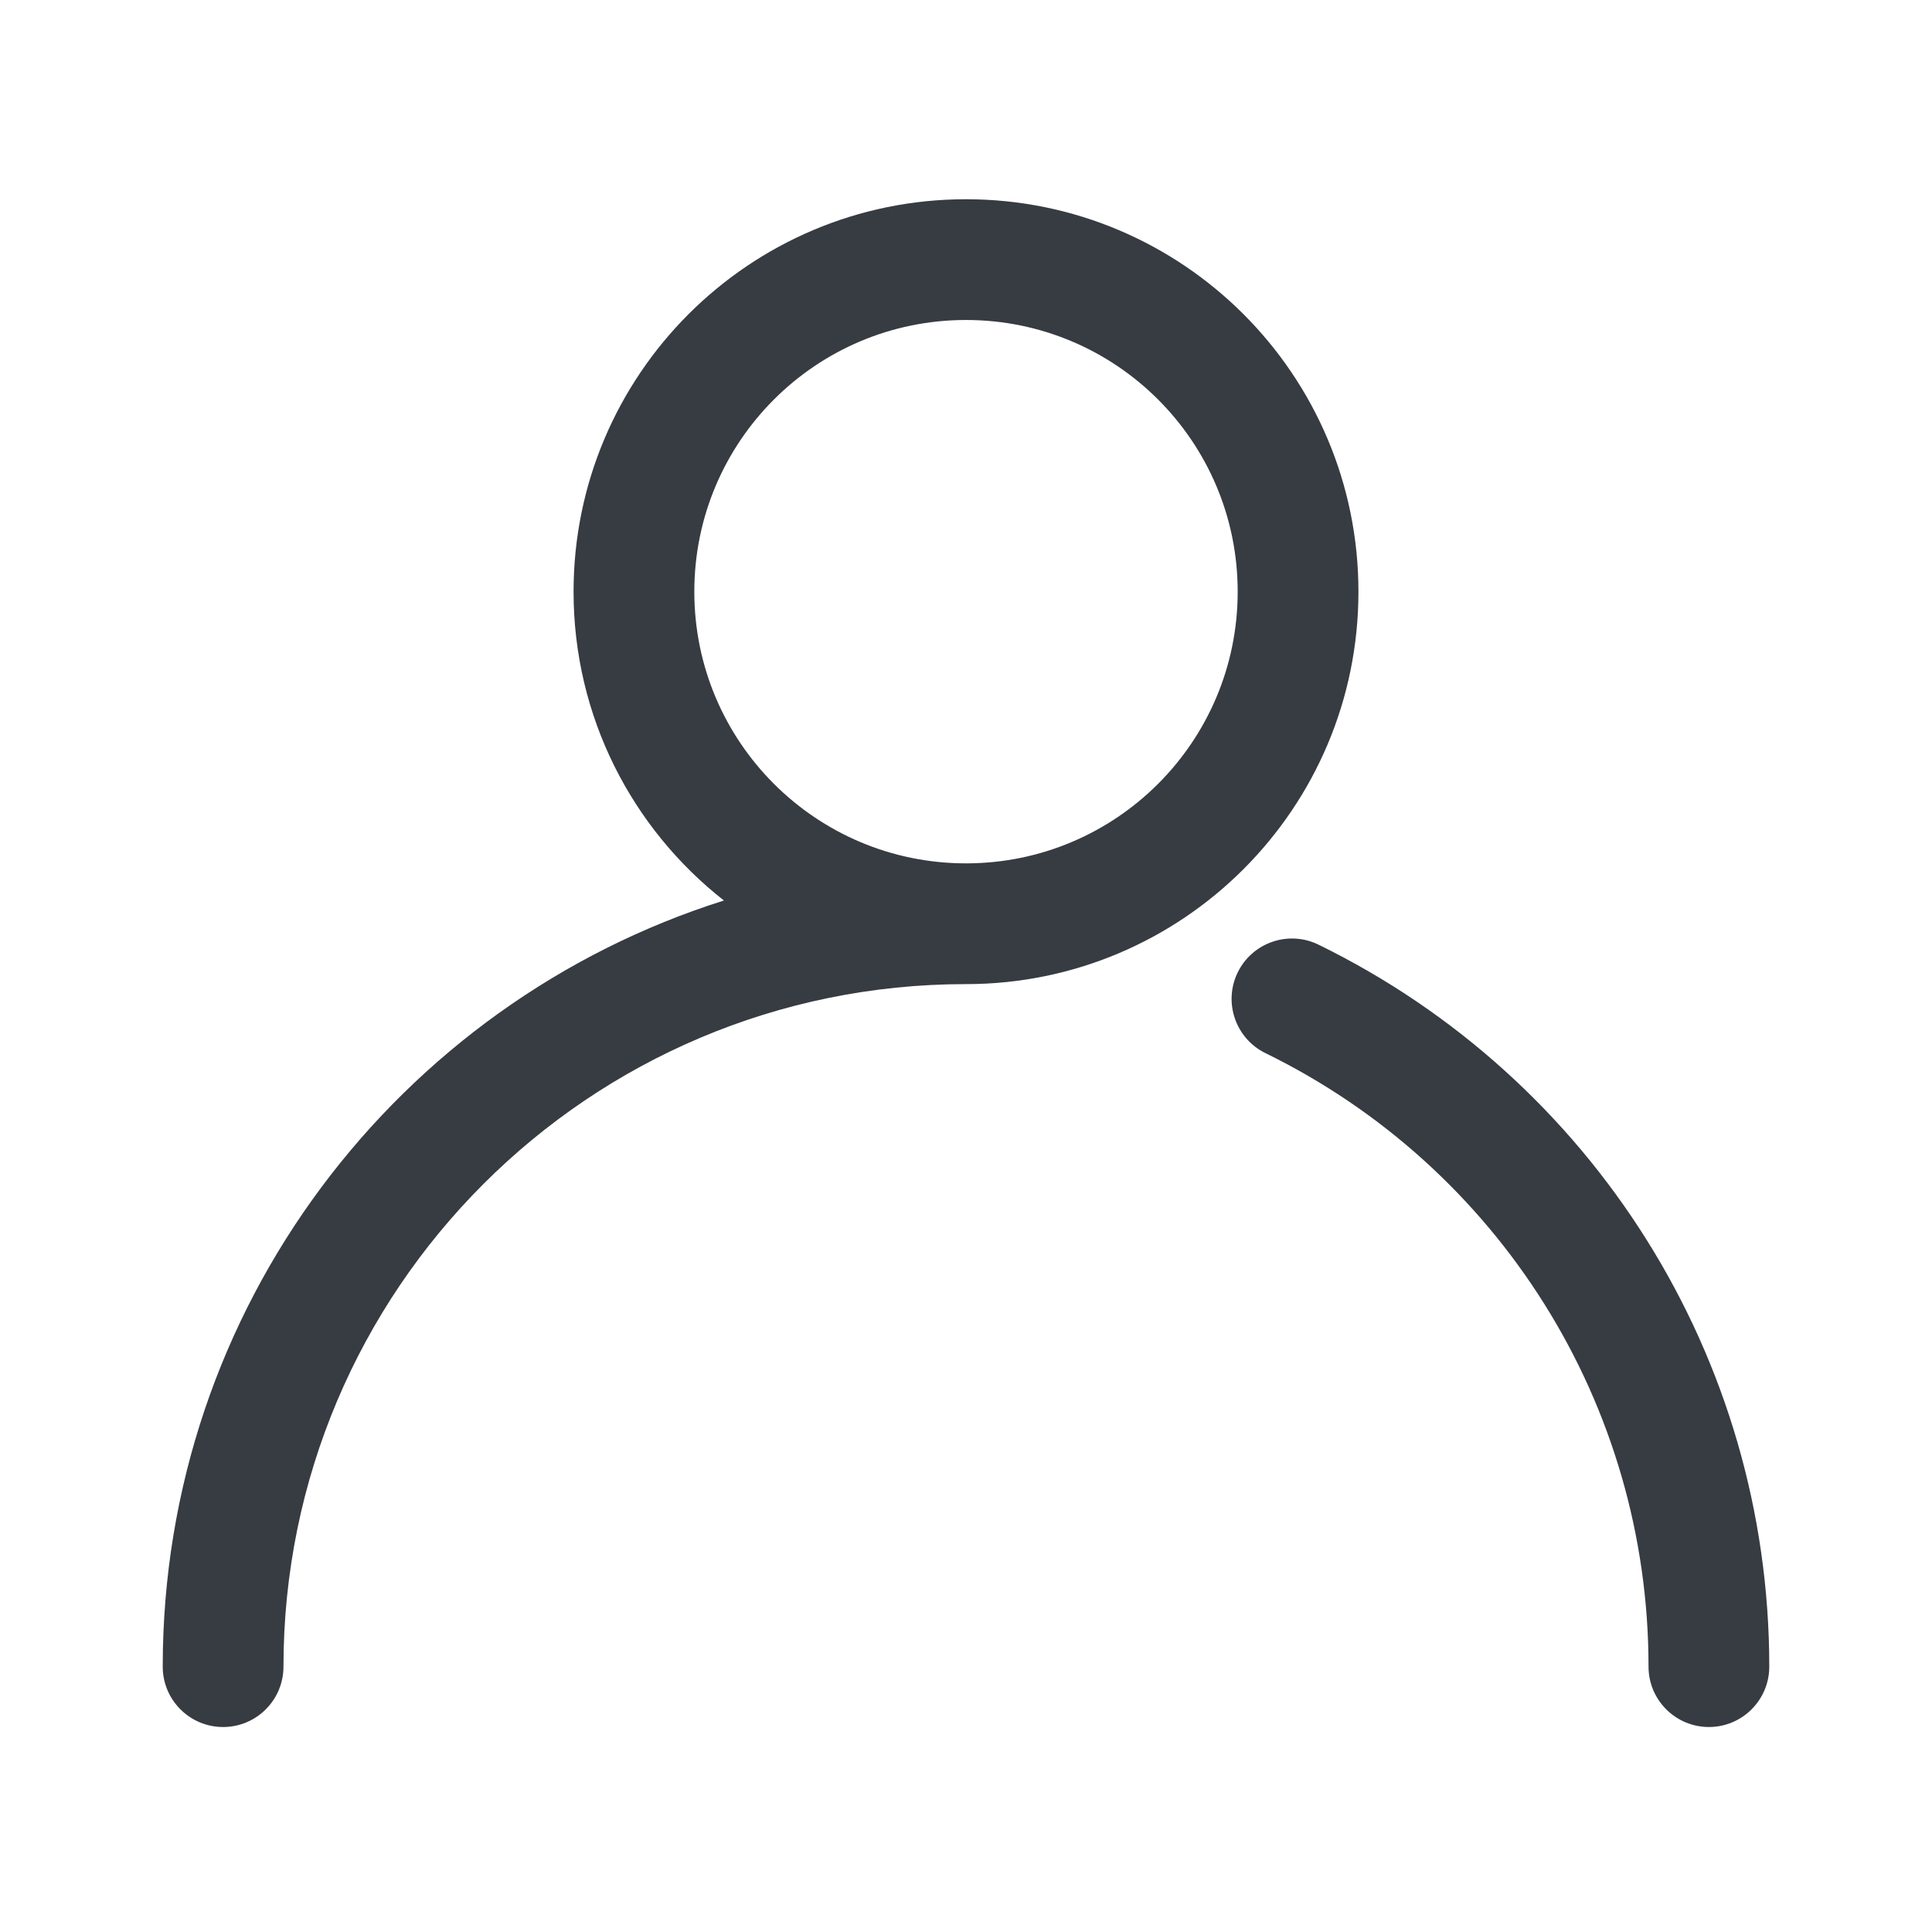 <?xml version="1.0" encoding="UTF-8"?>
<svg width="40px" height="40px" viewBox="0 0 40 40" version="1.1" xmlns="http://www.w3.org/2000/svg" xmlns:xlink="http://www.w3.org/1999/xlink">
    <title>切片</title>
    <g id="2.0" stroke="none" stroke-width="1" fill="none" fill-rule="evenodd">
        <g id="1010新增功能" transform="translate(-1257, -631)">
            <g id="编组-61" transform="translate(1227, 106)">
                <g id="ic_people" transform="translate(30, 525)">
                    <rect id="矩形" x="0" y="0" width="40" height="40"></rect>
                    <path d="M20,4.125 C24.487,4.125 28.125,7.763 28.125,12.25 C28.125,16.737 24.487,20.375 20,20.375 C12.196,20.375 5.869,26.702 5.869,34.506 C5.869,35.196 5.309,35.756 4.619,35.756 C3.929,35.756 3.369,35.196 3.369,34.506 C3.369,27.068 8.252,20.77 14.988,18.644 C13.093,17.158 11.875,14.846 11.875,12.25 C11.875,7.763 15.513,4.125 20,4.125 Z M27.298,19.558 C32.962,22.328 36.631,28.088 36.631,34.506 C36.631,35.196 36.071,35.756 35.381,35.756 C34.691,35.756 34.131,35.196 34.131,34.506 C34.131,29.052 31.014,24.158 26.2,21.804 C25.58,21.5 25.323,20.752 25.626,20.132 C25.929,19.512 26.678,19.255 27.298,19.558 Z M20,6.625 C16.893,6.625 14.375,9.143 14.375,12.25 C14.375,15.357 16.893,17.875 20,17.875 C23.107,17.875 25.625,15.357 25.625,12.25 C25.625,9.143 23.107,6.625 20,6.625 Z" id="path1" fill="#373B42" fill-rule="nonzero"></path>
                </g>
            </g>
        </g>
    </g>
</svg>